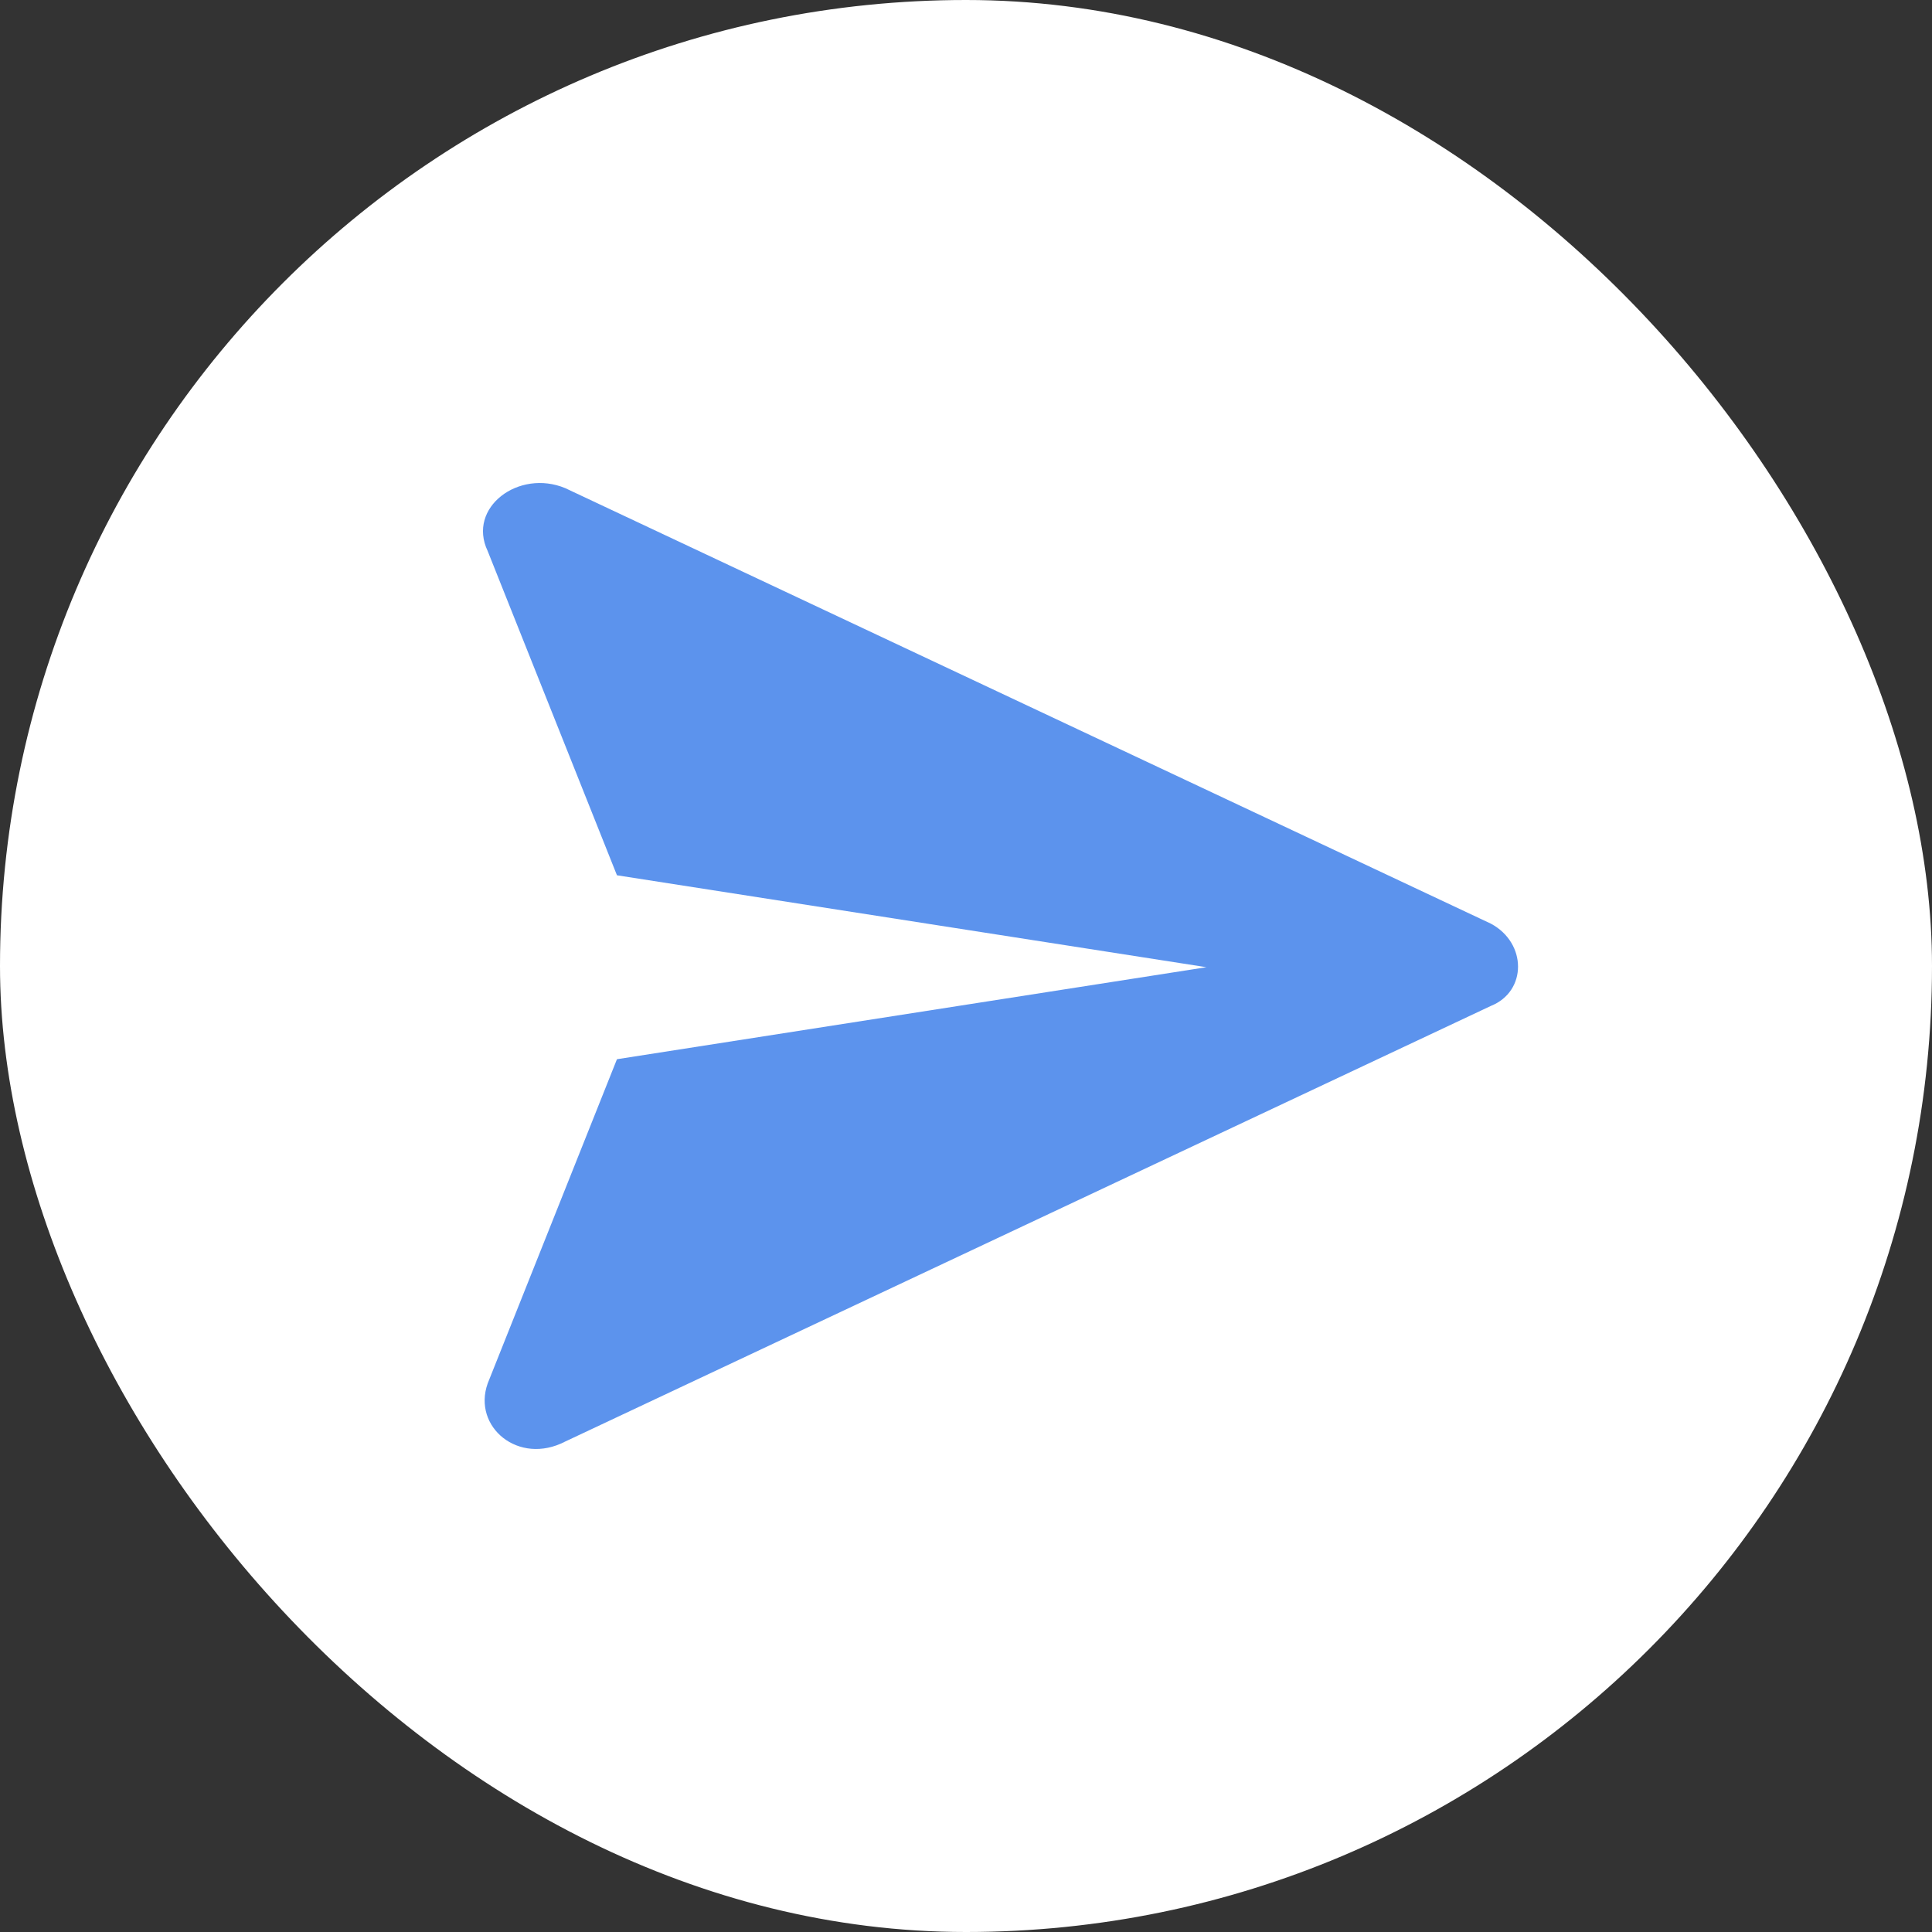 <svg width="24" height="24" viewBox="0 0 24 24" fill="none" xmlns="http://www.w3.org/2000/svg">
<rect x="0" y="0" width="24" height="24" fill="#333333" stroke="none"/>
<rect width="24" height="24" rx="12" fill="white"/>
<path d="M18.52 11.474L7.022 6.064C6.444 5.823 5.801 6.304 6.058 6.845L7.664 10.873L14.987 12.015L7.664 13.158L6.058 17.186C5.866 17.727 6.444 18.208 7.022 17.907L18.52 12.496C18.97 12.316 18.97 11.715 18.52 11.474Z" fill="#5C93ED"/>
</svg>
